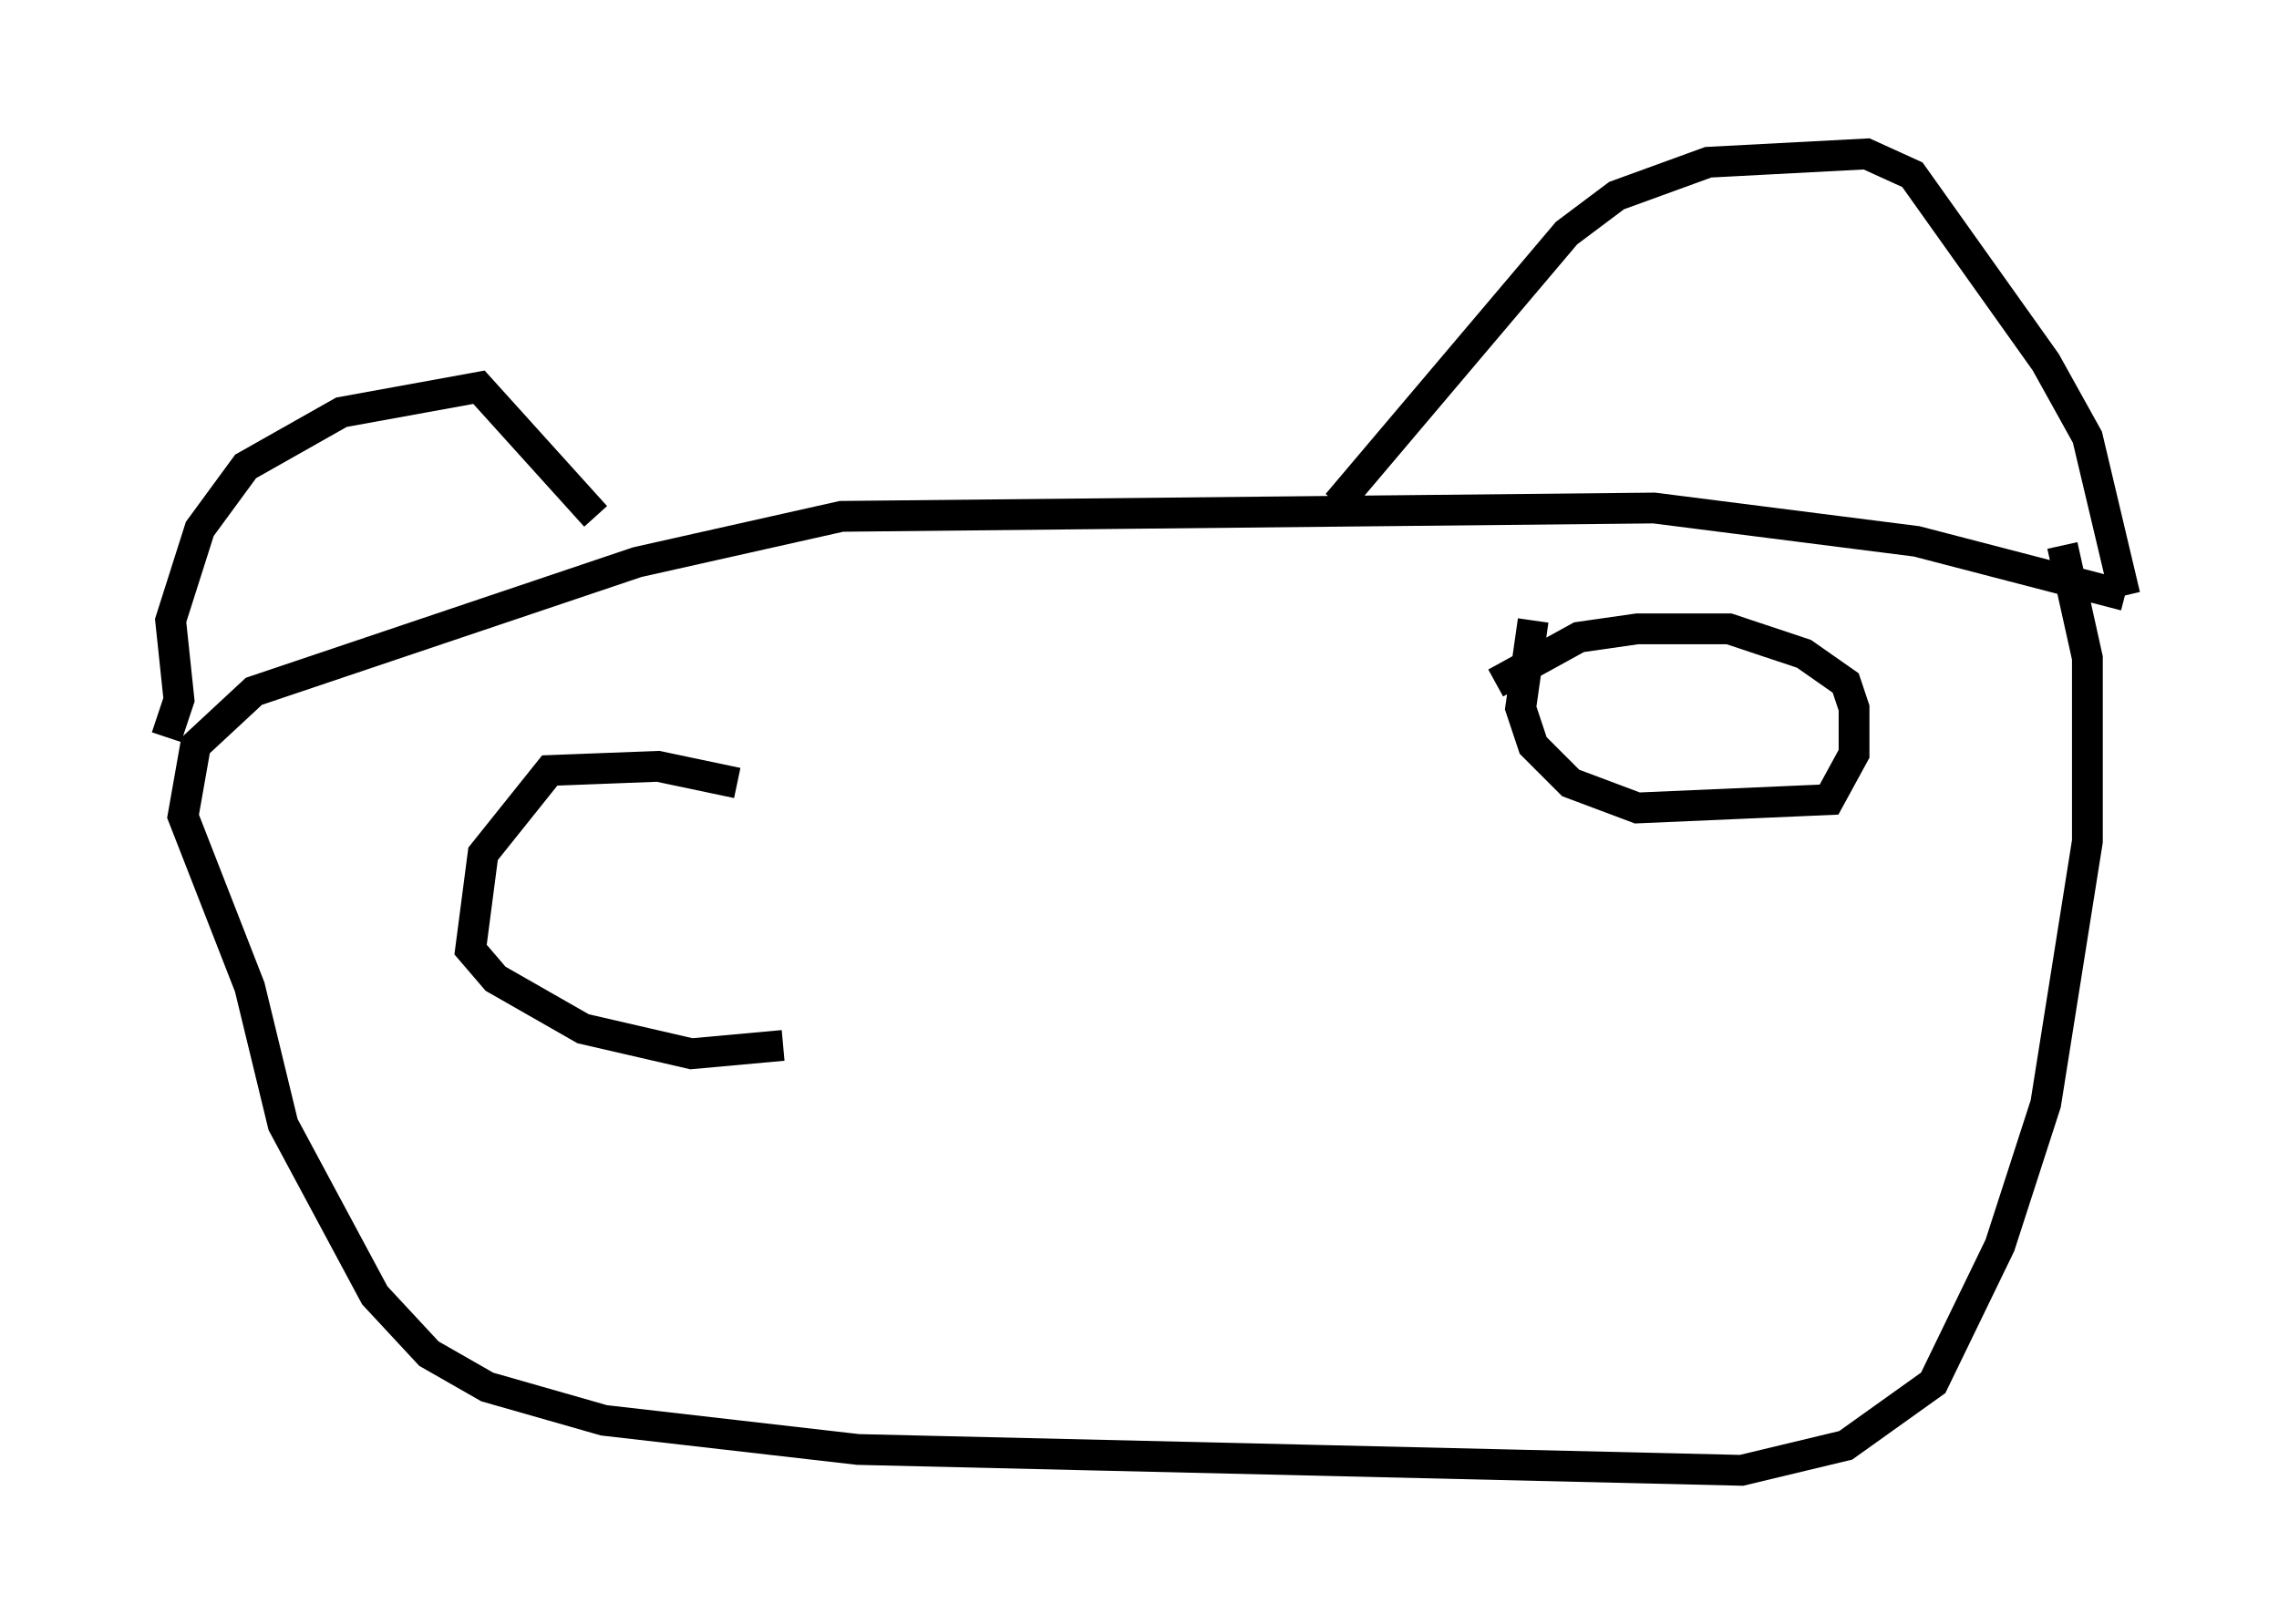 <?xml version="1.0" encoding="utf-8" ?>
<svg baseProfile="full" height="52.76" version="1.1" width="74.005" xmlns="http://www.w3.org/2000/svg" xmlns:ev="http://www.w3.org/2001/xml-events" xmlns:xlink="http://www.w3.org/1999/xlink"><defs /><rect fill="white" height="52.76" width="74.005" x="0" y="0" /><path d="M5, 23.268 m0.406, 0.677 l0.406, -1.218 -0.271, -2.571 l0.947, -2.977 1.488, -2.03 l3.112, -1.759 4.465, -0.812 l3.789, 4.195 m24.086, -0.406 l7.442, -8.796 1.624, -1.218 l2.977, -1.083 5.142, -0.271 l1.488, 0.677 4.33, 6.089 l1.353, 2.436 1.218, 5.142 m0.0, 0.0 l-6.766, -1.759 -8.525, -1.083 l-26.387, 0.271 -6.631, 1.488 l-12.449, 4.195 -1.894, 1.759 l-0.406, 2.3 2.165, 5.548 l1.083, 4.465 2.977, 5.548 l1.759, 1.894 1.894, 1.083 l3.789, 1.083 8.254, 0.947 l28.687, 0.677 3.383, -0.812 l2.842, -2.03 2.165, -4.465 l1.488, -4.601 1.353, -8.525 l0.0, -5.954 -0.812, -3.654 m-17.185, 2.436 l-0.406, 2.842 0.406, 1.218 l1.218, 1.218 2.165, 0.812 l6.225, -0.271 0.812, -1.488 l0.0, -1.488 -0.271, -0.812 l-1.353, -0.947 -2.436, -0.812 l-2.977, 0.0 -1.894, 0.271 l-2.706, 1.488 m-24.628, 3.248 l-2.571, -0.541 -3.518, 0.135 l-2.165, 2.706 -0.406, 3.112 l0.812, 0.947 2.842, 1.624 l3.518, 0.812 2.977, -0.271 " fill="none" stroke="black" stroke-width="1" /></svg>